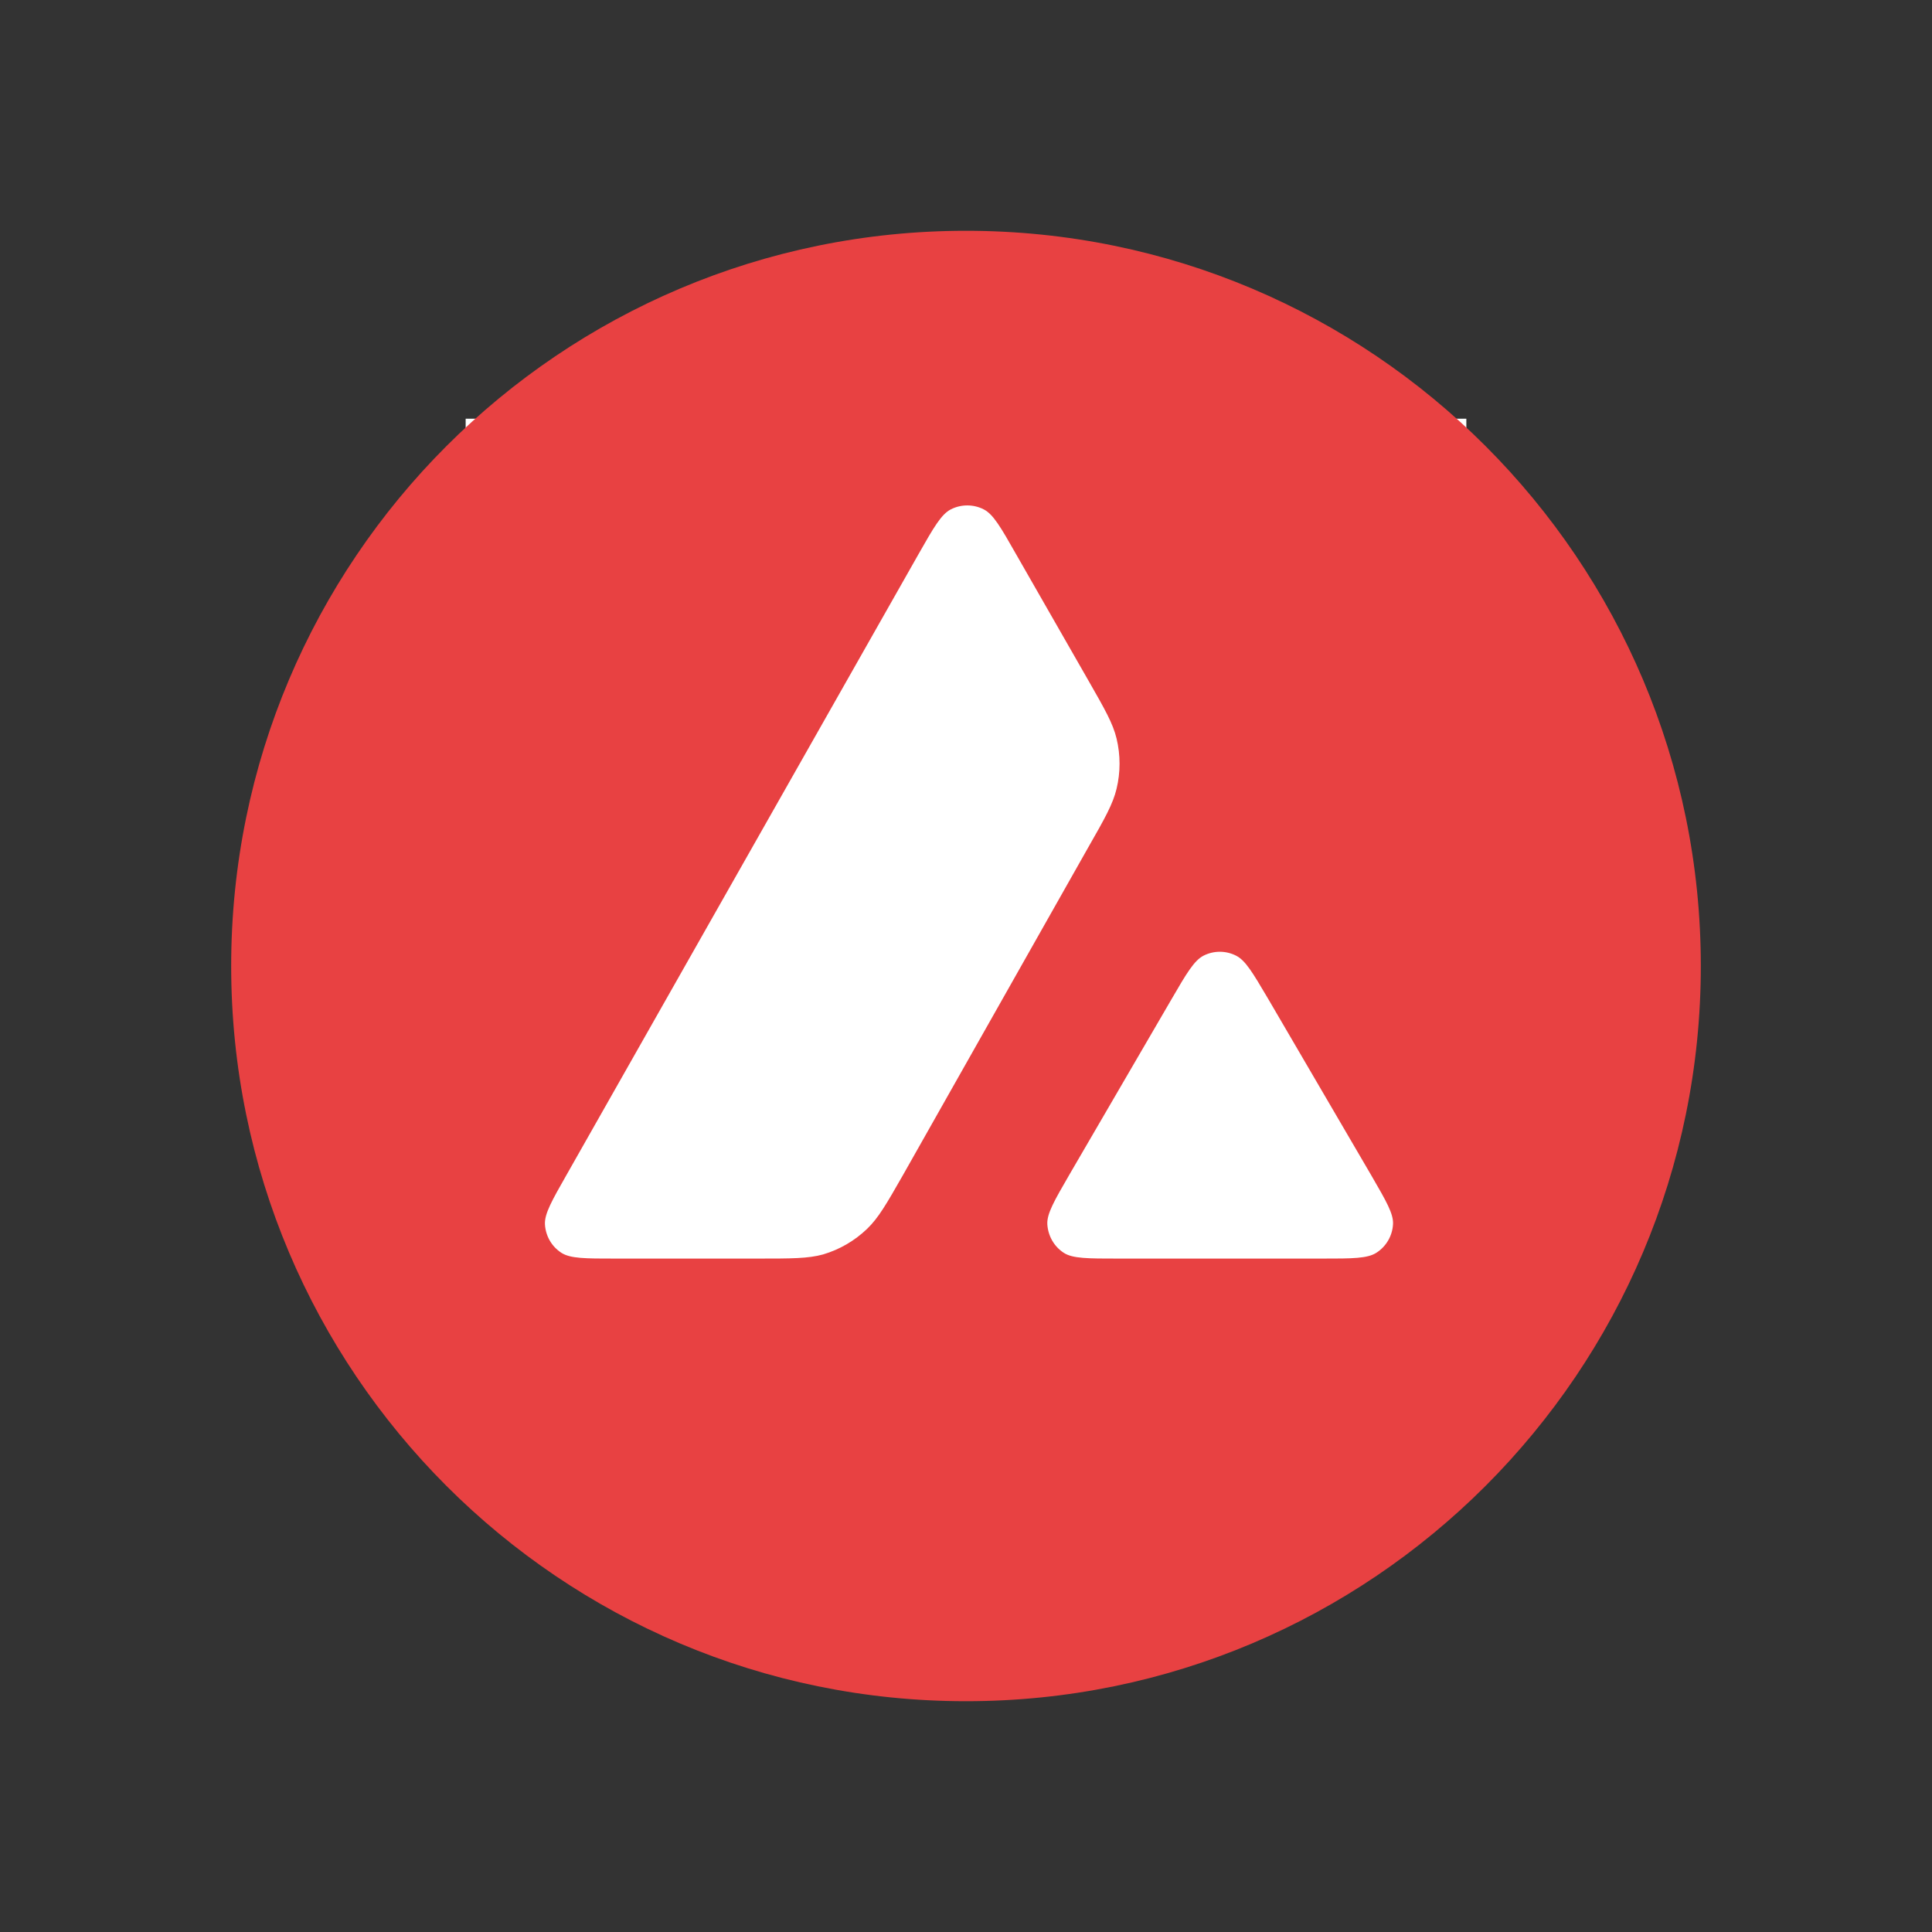 <svg width="400" height="400" viewBox="0 0 400 400" fill="none" xmlns="http://www.w3.org/2000/svg">
<rect x="0" y="0" width="400" height="400" fill="#333333" stroke="none"/>
<path d="M303.59 86.689H96.41V275.085H303.59V86.689Z" fill="white"/>
<path fill-rule="evenodd" clip-rule="evenodd" d="M352.137 200C352.137 284.069 284.024 352.218 200 352.218C115.977 352.218 47.863 284.069 47.863 200C47.863 115.932 115.977 47.782 200 47.782C284.024 47.782 352.137 115.932 352.137 200ZM156.889 260.575H127.363C121.159 260.575 118.095 260.575 116.226 259.379C114.208 258.07 112.974 255.901 112.825 253.507C112.713 251.302 114.245 248.609 117.31 243.224L190.212 114.655C193.314 109.196 194.883 106.466 196.864 105.456C198.995 104.372 201.536 104.372 203.667 105.456C205.647 106.466 207.217 109.196 210.319 114.655L225.306 140.831L225.383 140.965C228.733 146.822 230.432 149.792 231.174 152.909C231.996 156.312 231.996 159.902 231.174 163.305C230.426 166.446 228.745 169.438 225.343 175.383L187.05 243.112L186.951 243.285C183.578 249.191 181.869 252.184 179.5 254.442C176.921 256.911 173.819 258.704 170.418 259.716C167.316 260.575 163.84 260.575 156.889 260.575ZM231.45 260.575H273.757C279.998 260.575 283.138 260.575 285.008 259.343C287.026 258.033 288.296 255.826 288.41 253.434C288.517 251.3 287.018 248.712 284.08 243.64C283.979 243.467 283.878 243.292 283.775 243.113L262.583 206.841L262.342 206.432C259.364 201.394 257.861 198.849 255.93 197.866C253.801 196.781 251.295 196.781 249.166 197.866C247.222 198.876 245.653 201.531 242.551 206.878L221.434 243.15L221.362 243.275C218.271 248.614 216.726 251.282 216.837 253.471C216.987 255.865 218.22 258.07 220.238 259.379C222.07 260.575 225.209 260.575 231.45 260.575Z" fill="#E84142"/>
</svg>
